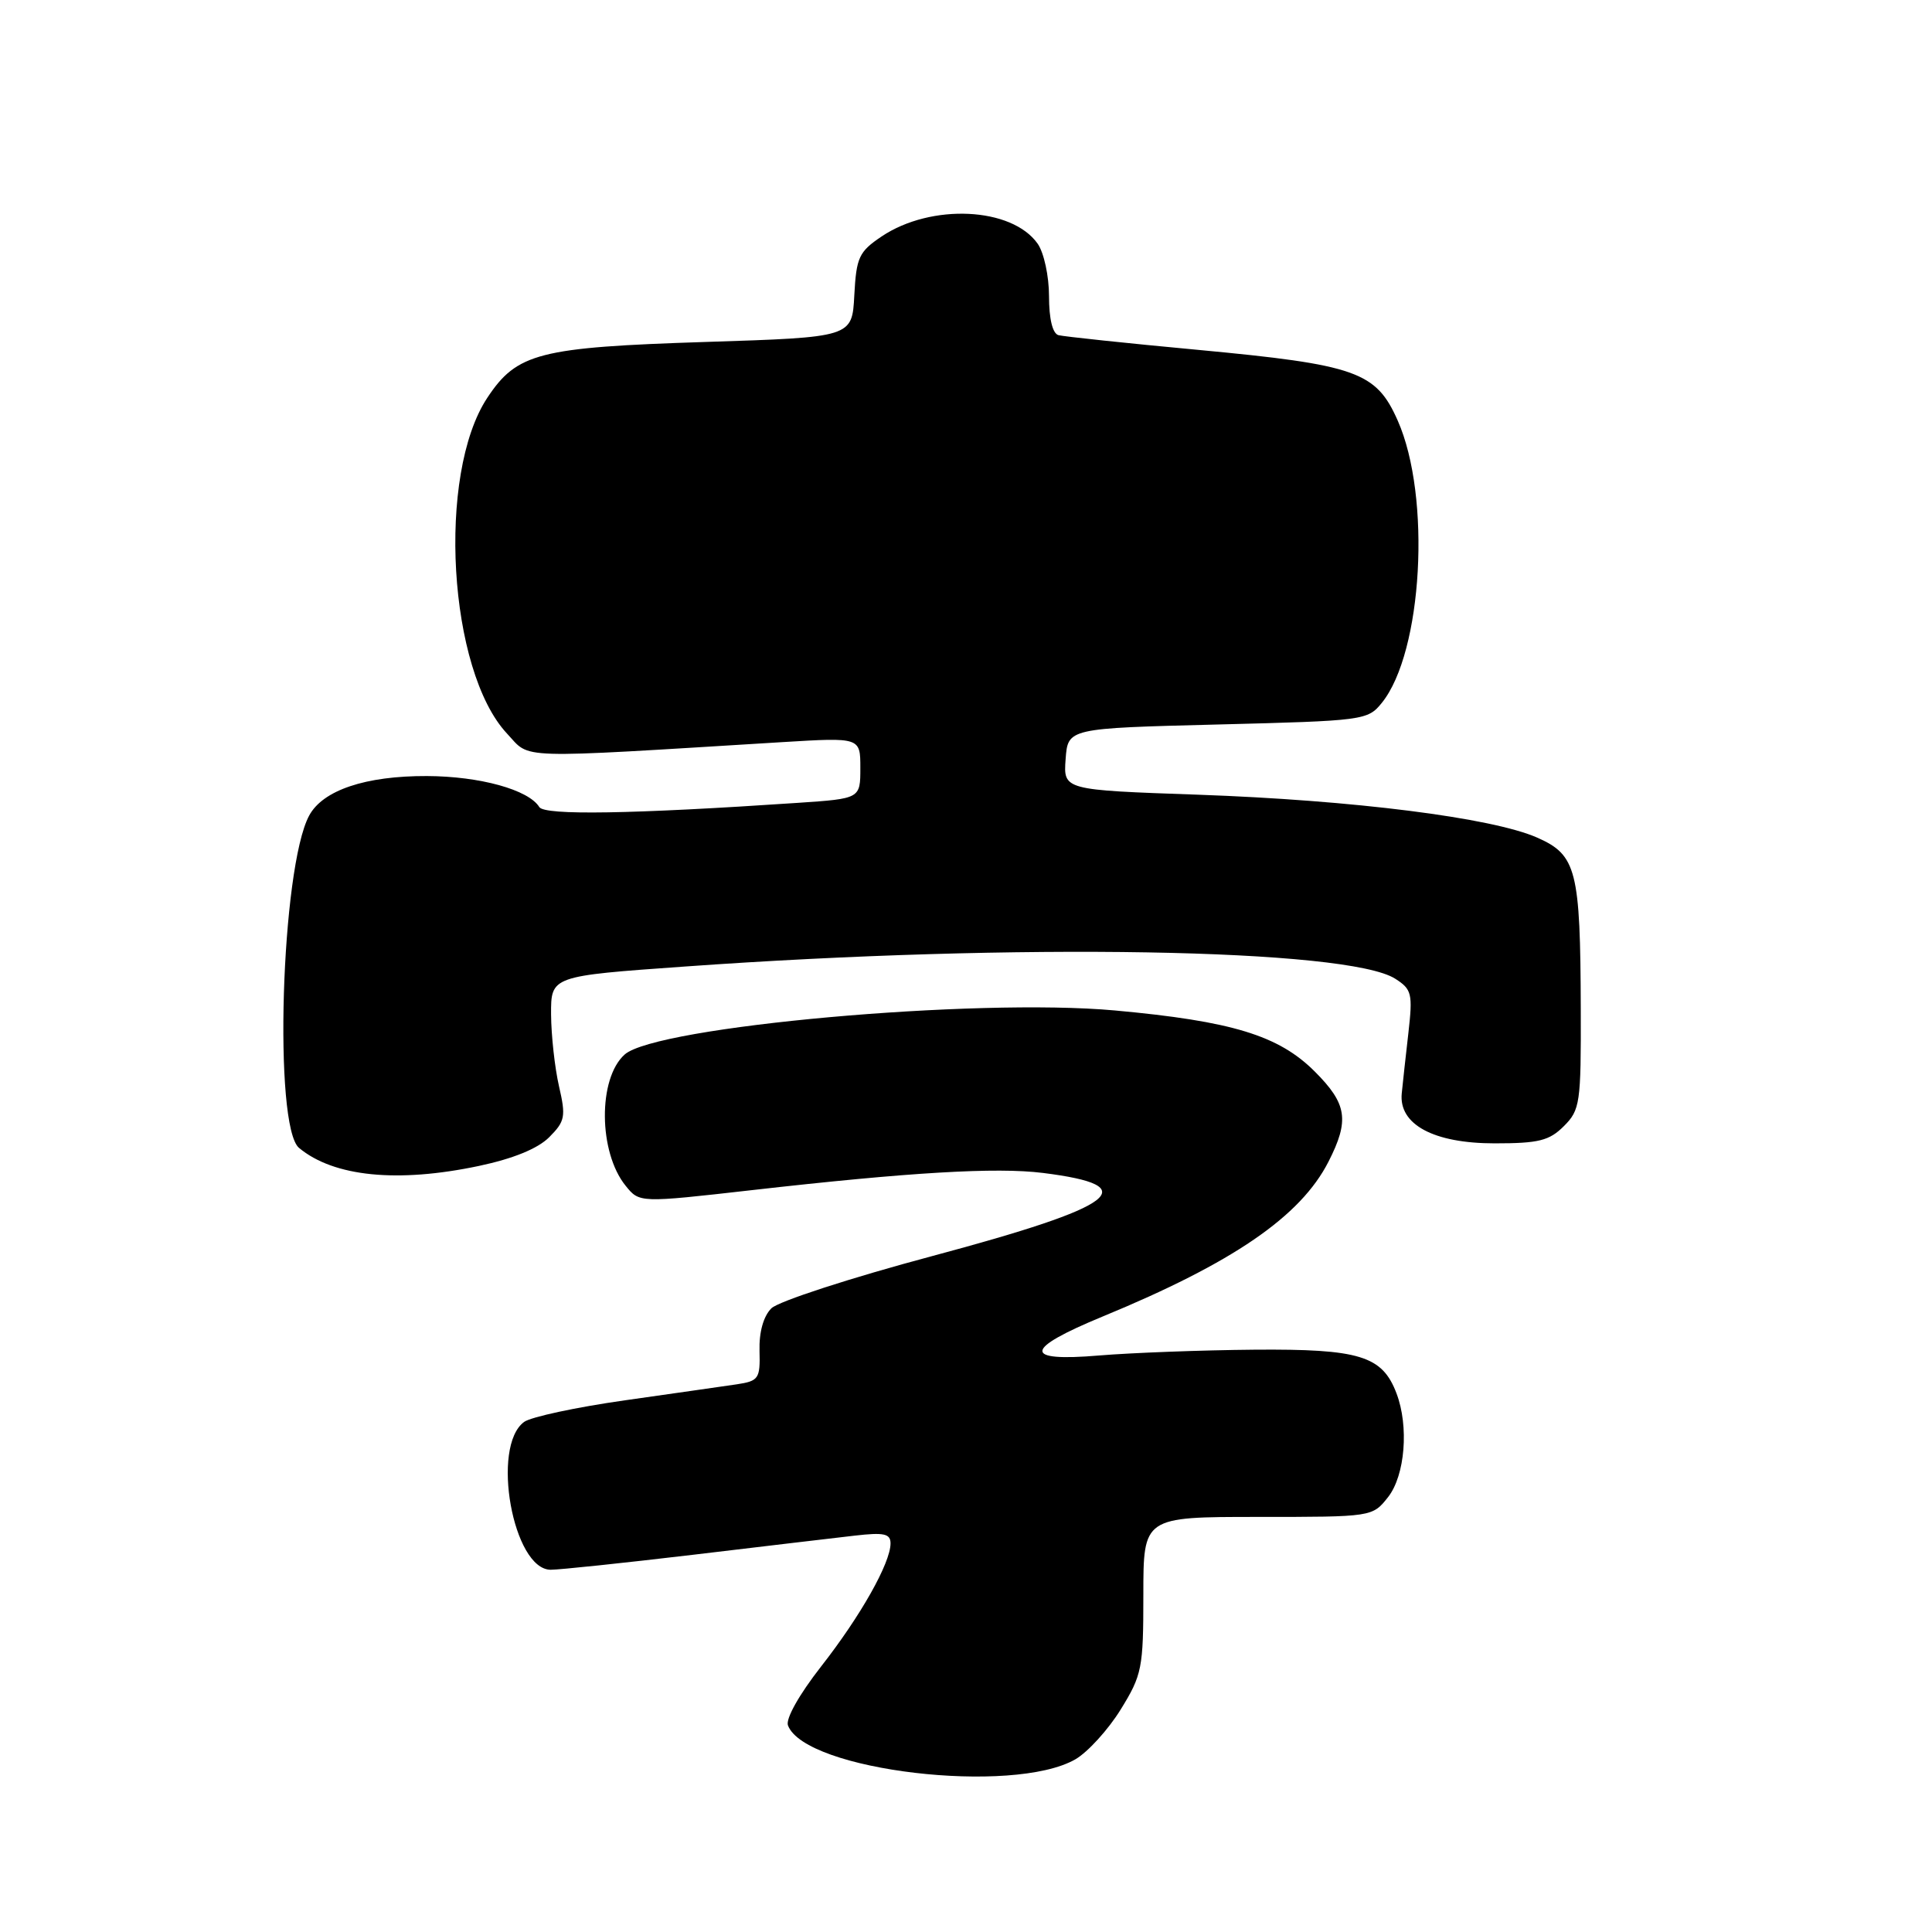<?xml version="1.0" encoding="UTF-8" standalone="no"?>
<!DOCTYPE svg PUBLIC "-//W3C//DTD SVG 1.1//EN" "http://www.w3.org/Graphics/SVG/1.1/DTD/svg11.dtd" >
<svg xmlns="http://www.w3.org/2000/svg" xmlns:xlink="http://www.w3.org/1999/xlink" version="1.1" viewBox="0 0 256 256">
 <g >
 <path fill="currentColor"
d=" M 142.49 233.12 C 144.13 232.17 146.83 229.21 148.49 226.53 C 151.33 221.93 151.50 221.06 151.50 211.33 C 151.50 201.00 151.50 201.00 166.68 201.00 C 181.85 201.00 181.85 201.00 183.93 198.37 C 186.18 195.50 186.71 189.00 185.04 184.62 C 183.16 179.65 180.15 178.73 166.22 178.84 C 159.23 178.90 149.95 179.25 145.62 179.61 C 135.46 180.47 135.62 178.77 146.12 174.44 C 163.37 167.33 172.34 161.18 176.03 153.93 C 178.83 148.44 178.50 146.27 174.22 141.99 C 169.44 137.20 163.24 135.31 147.72 133.89 C 129.25 132.21 86.93 136.01 82.77 139.73 C 79.22 142.90 79.29 152.67 82.90 157.12 C 84.73 159.39 84.73 159.39 99.62 157.70 C 120.57 155.32 132.02 154.65 138.19 155.42 C 151.79 157.12 148.20 159.83 123.58 166.42 C 112.72 169.32 103.13 172.44 102.21 173.36 C 101.16 174.41 100.57 176.51 100.64 179.00 C 100.74 182.69 100.53 182.99 97.62 183.43 C 95.90 183.68 89.24 184.64 82.80 185.55 C 76.37 186.46 70.36 187.75 69.45 188.41 C 65.02 191.65 67.97 208.00 72.98 208.00 C 74.13 208.00 82.60 207.11 91.79 206.02 C 100.98 204.92 110.64 203.78 113.25 203.48 C 117.14 203.03 118.00 203.22 118.00 204.51 C 118.00 207.10 114.05 214.11 108.79 220.83 C 105.89 224.54 104.08 227.76 104.41 228.63 C 106.71 234.63 134.21 237.87 142.49 233.12 Z  M 63.47 154.49 C 68.00 153.53 71.26 152.20 72.77 150.69 C 74.88 148.57 75.00 147.96 74.07 143.93 C 73.51 141.49 73.04 137.21 73.02 134.42 C 73.00 129.33 73.00 129.33 90.75 128.07 C 134.78 124.92 178.63 125.68 184.88 129.69 C 187.07 131.09 187.21 131.66 186.62 136.86 C 186.26 139.96 185.87 143.57 185.74 144.87 C 185.32 149.00 189.96 151.50 198.05 151.50 C 203.89 151.50 205.29 151.15 207.22 149.22 C 209.37 147.08 209.50 146.17 209.46 133.72 C 209.41 115.29 208.90 113.29 203.69 110.99 C 197.70 108.35 179.34 106.03 158.70 105.30 C 140.90 104.68 140.90 104.68 141.20 100.59 C 141.50 96.50 141.50 96.50 161.34 96.00 C 180.72 95.51 181.23 95.45 183.10 93.13 C 188.51 86.44 189.67 65.79 185.20 55.72 C 182.34 49.25 179.73 48.33 158.76 46.36 C 149.27 45.48 140.94 44.59 140.25 44.41 C 139.47 44.19 139.00 42.25 139.00 39.25 C 139.00 36.59 138.33 33.49 137.50 32.30 C 134.08 27.43 123.38 26.93 116.82 31.33 C 113.81 33.36 113.47 34.09 113.20 39.13 C 112.91 44.69 112.91 44.69 93.50 45.31 C 71.44 46.02 68.50 46.77 64.57 52.71 C 57.87 62.84 59.39 88.86 67.18 97.20 C 70.39 100.62 67.67 100.54 103.75 98.33 C 114.00 97.71 114.00 97.71 114.00 101.76 C 114.00 105.82 114.00 105.82 105.75 106.38 C 83.64 107.87 72.16 108.06 71.46 106.94 C 70.04 104.64 63.58 102.86 56.57 102.83 C 48.43 102.80 42.76 104.71 40.96 108.08 C 37.24 115.02 36.21 149.27 39.63 152.11 C 44.23 155.93 52.69 156.77 63.47 154.49 Z "/>
</g>
</svg>